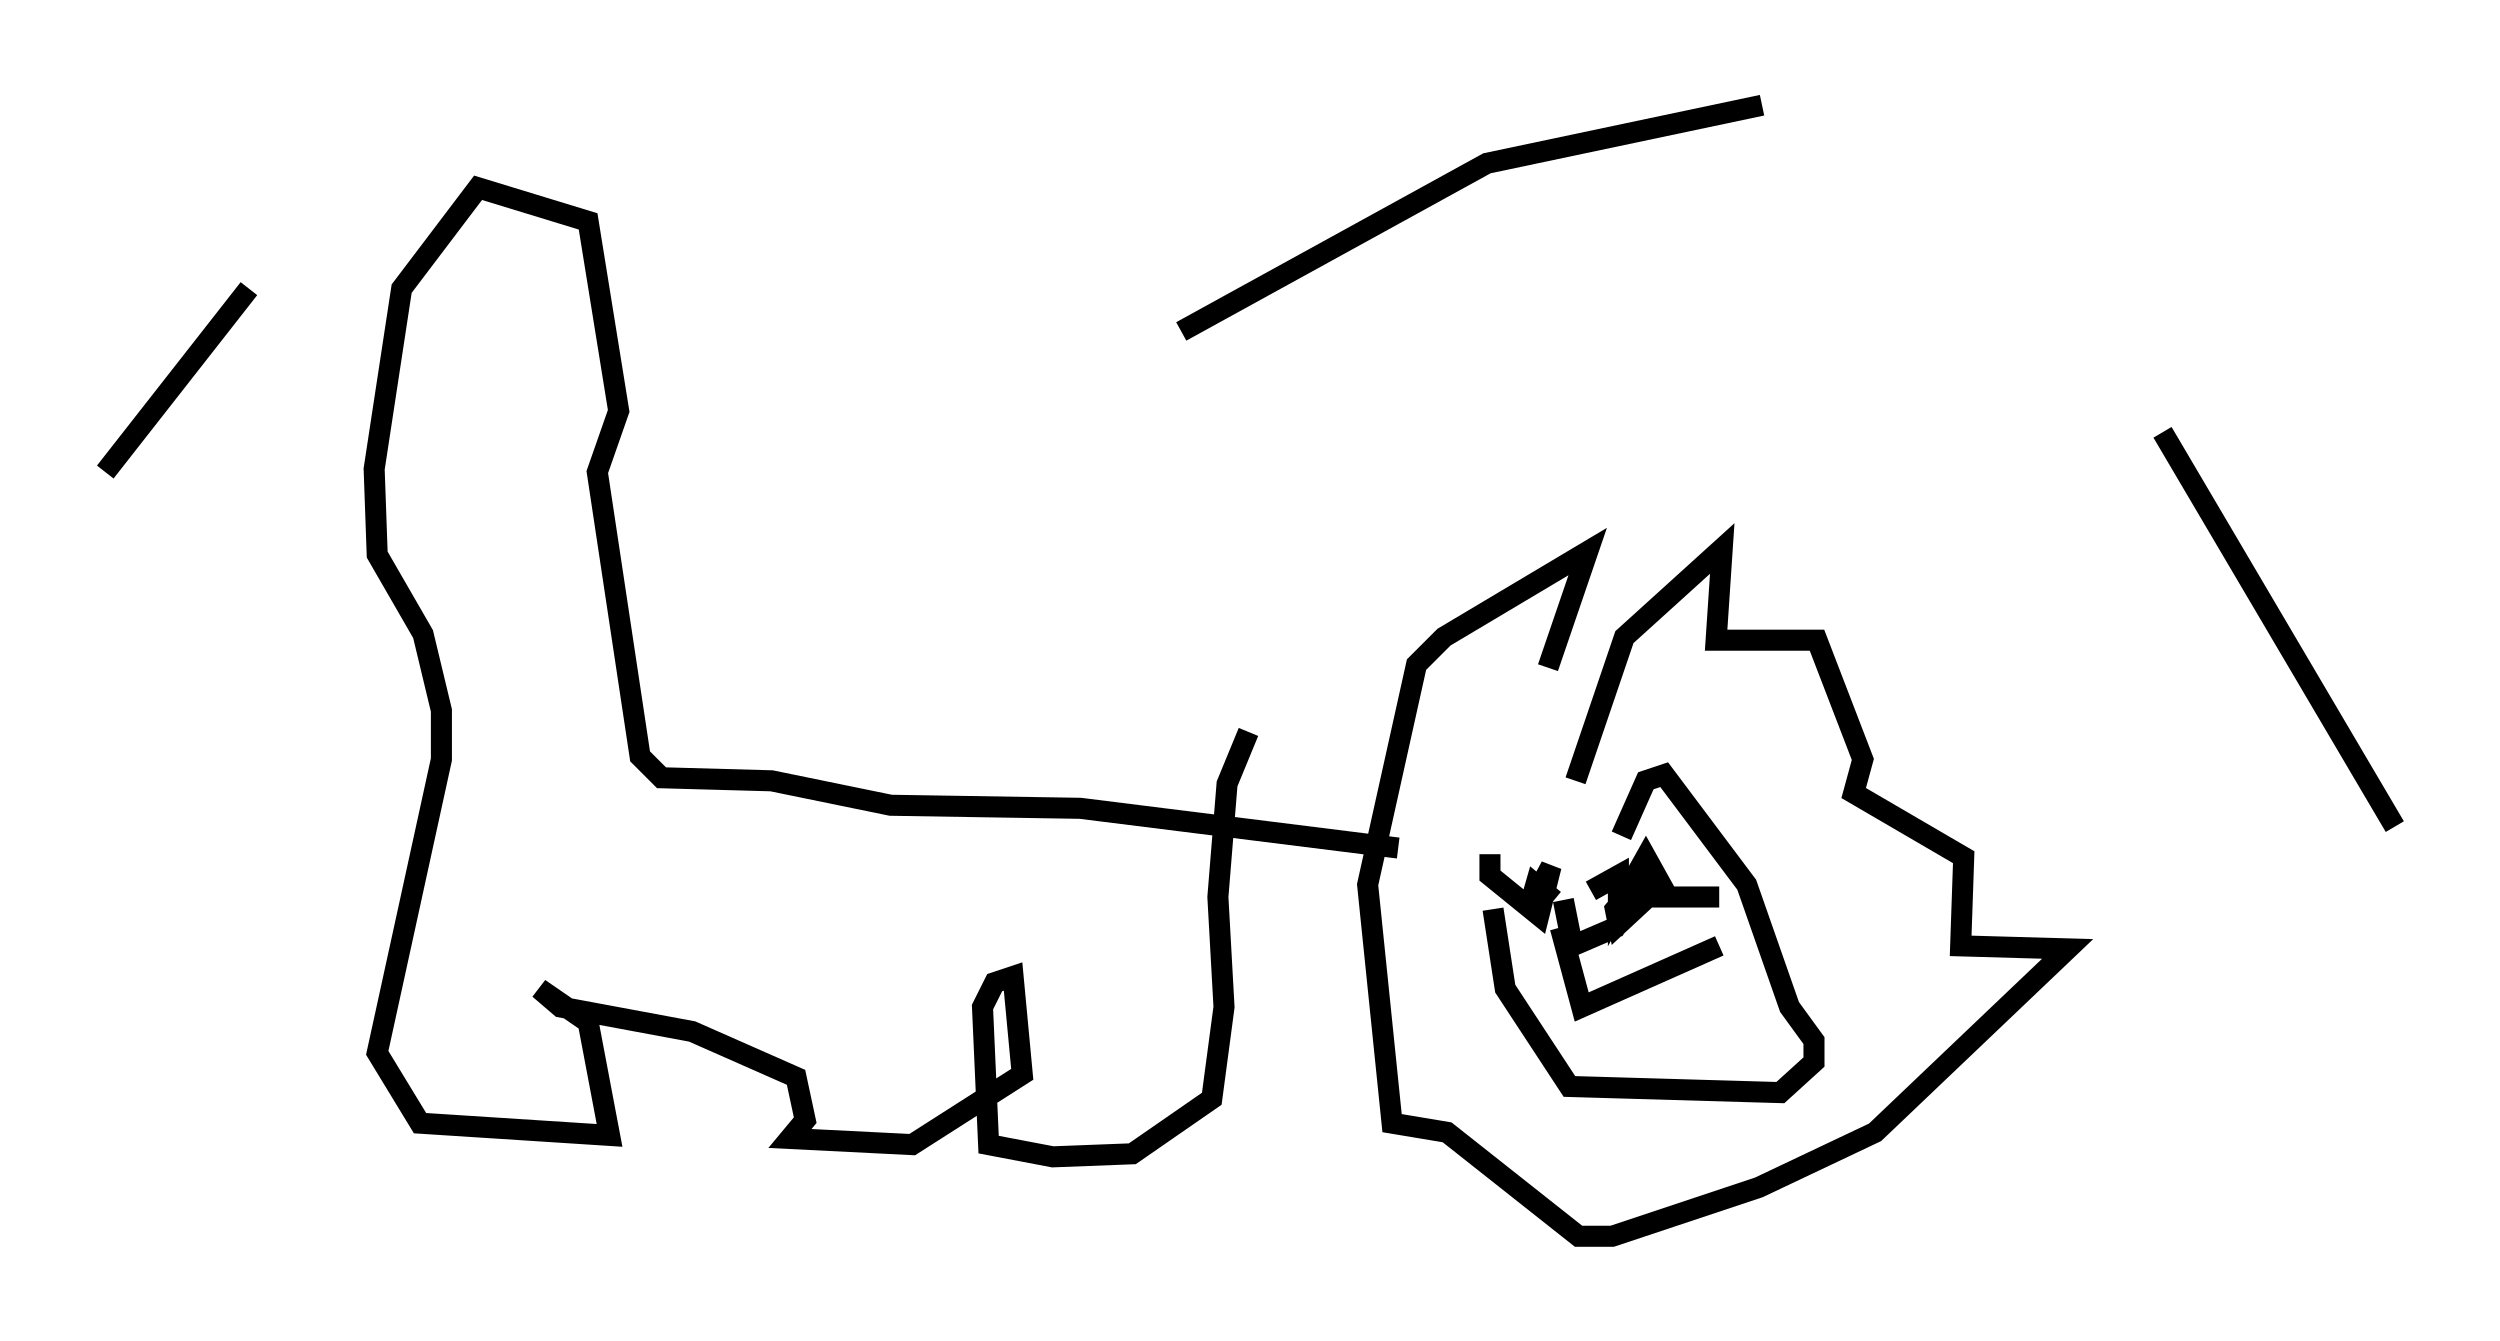 <?xml version="1.0" encoding="utf-8" ?>
<svg baseProfile="full" height="63.743" version="1.1" width="118.793" xmlns="http://www.w3.org/2000/svg" xmlns:ev="http://www.w3.org/2001/xml-events" xmlns:xlink="http://www.w3.org/1999/xlink"><defs /><rect fill="white" height="63.743" width="118.793" x="0" y="0" /><path d="M77.626, 38.262 m-6.682, 4.939 l0.581, 3.777 3.05, 4.648 l10.022, 0.291 1.598, -1.453 l0.0, -1.017 -1.162, -1.598 l-2.034, -5.81 -3.922, -5.229 l-0.872, 0.291 -1.162, 2.615 m-2.179, -2.615 l2.324, -6.827 4.648, -4.212 l-0.291, 4.358 4.793, 0.0 l2.179, 5.665 -0.436, 1.598 l5.229, 3.05 -0.145, 4.212 l5.084, 0.145 -9.151, 8.715 l-5.52, 2.615 -6.972, 2.324 l-1.598, 0.0 -6.246, -4.939 l-2.615, -0.436 -1.162, -11.33 l2.324, -10.458 1.307, -1.307 l6.827, -4.067 -1.888, 5.52 m-7.117, 8.57 l-15.106, -1.888 -9.006, -0.145 l-5.665, -1.162 -5.229, -0.145 l-1.017, -1.017 -2.034, -13.508 l1.017, -2.905 -1.453, -9.006 l-5.229, -1.598 -3.631, 4.793 l-1.307, 8.57 0.145, 4.067 l2.179, 3.777 0.872, 3.631 l0.0, 2.324 -3.05, 13.944 l2.034, 3.341 9.006, 0.581 l-1.017, -5.374 -2.324, -1.598 l1.017, 0.872 6.246, 1.162 l4.939, 2.179 0.436, 2.034 l-0.726, 0.872 5.81, 0.291 l5.229, -3.341 -0.436, -4.648 l-0.872, 0.291 -0.581, 1.162 l0.291, 6.536 3.05, 0.581 l3.777, -0.145 3.777, -2.615 l0.581, -4.358 -0.291, -5.229 l0.436, -5.374 1.017, -2.469 m18.011, 6.972 l0.0, 0.145 m1.017, 0.726 l3.341, 0.0 m-10.894, -2.034 l0.0, 1.017 2.324, 1.888 l0.581, -2.324 -1.017, 1.888 l0.726, -0.872 m-0.145, 0.0 l-0.581, 0.872 0.291, -1.017 l0.872, 0.726 m0.436, 0.0 l0.436, 2.179 2.034, -0.872 l1.598, -2.76 -1.598, 1.888 l0.145, 0.726 2.034, -1.888 l-0.726, -1.307 -1.307, 2.324 l0.0, -1.453 -1.307, 0.726 m-1.453, 1.743 l1.017, 3.777 6.536, -2.905 m-69.866, -31.229 l-6.827, 8.715 m51.128, -6.682 l14.525, -7.989 13.073, -2.76 m19.028, 15.542 l11.039, 18.737 " fill="none" stroke="black" stroke-width="1" /></svg>